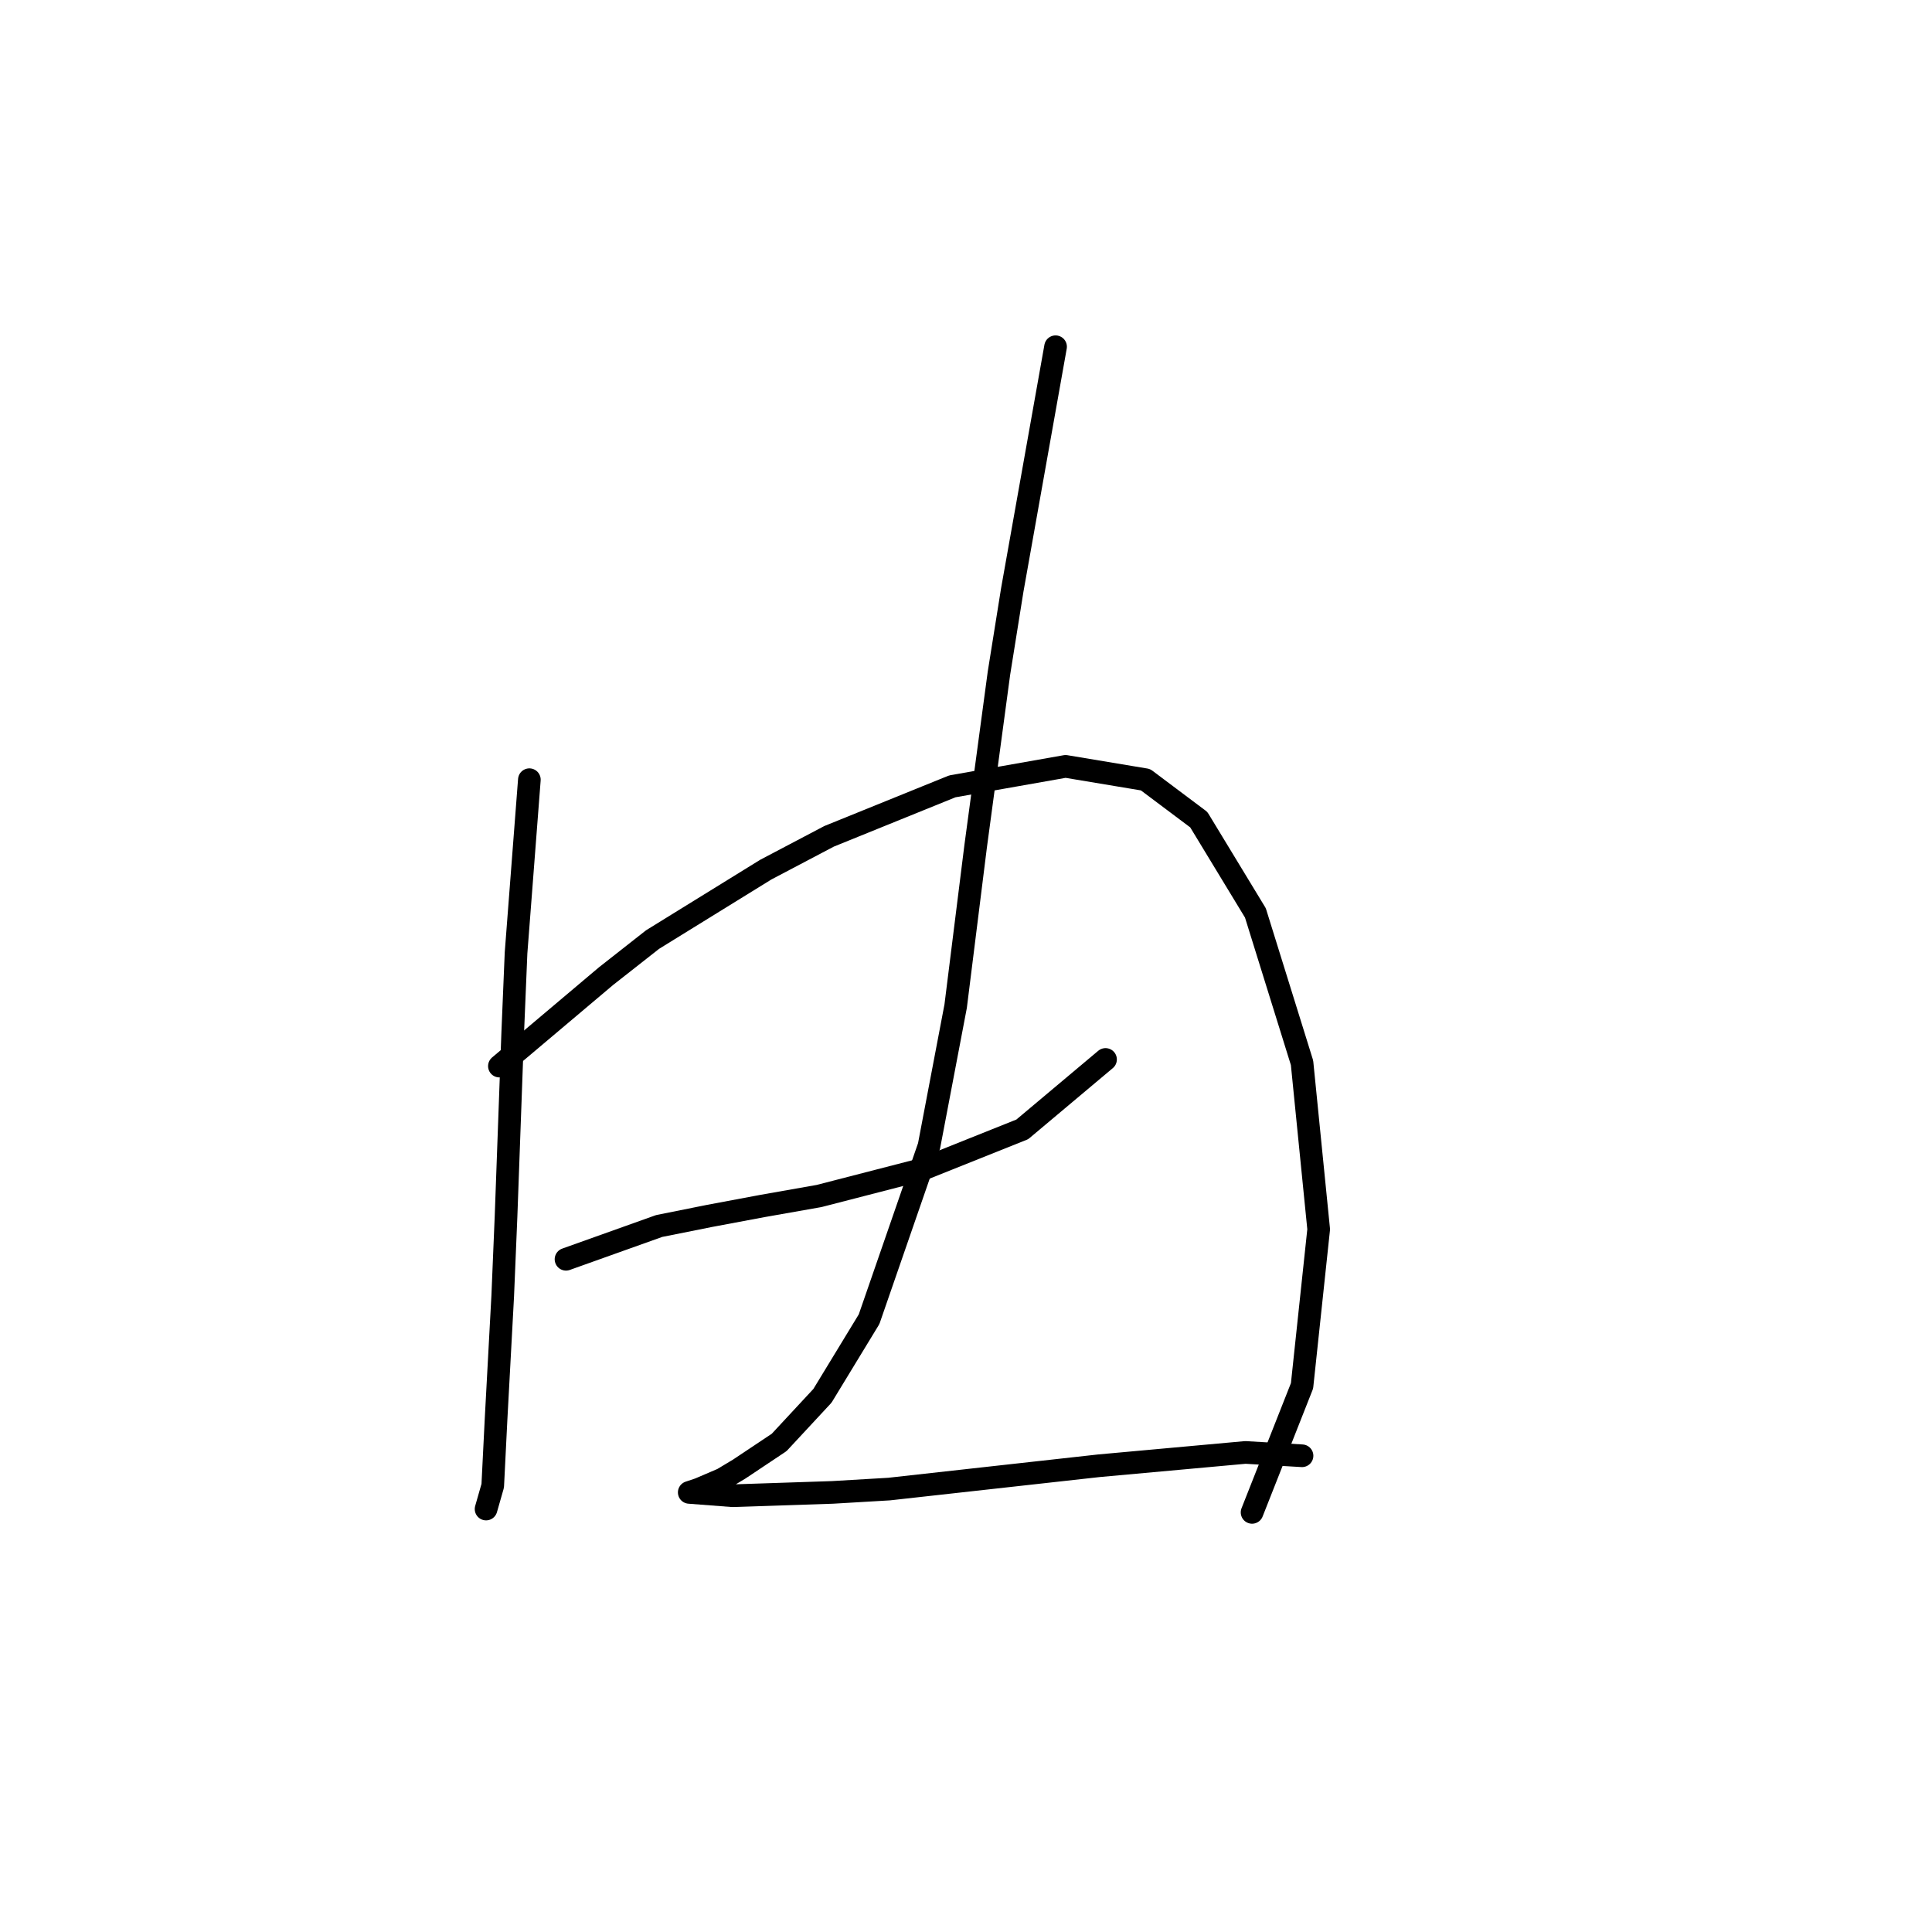 <?xml version="1.0" standalone="no"?>
    <svg width="256" height="256" xmlns="http://www.w3.org/2000/svg" version="1.1">
    <polyline stroke="black" stroke-width="3" stroke-linecap="round" fill="transparent" stroke-linejoin="round" points="70.144 103.313 68.379 126.261 67.938 136.852 67.055 161.123 66.614 171.714 65.731 188.042 65.29 196.868 64.407 199.957 64.407 199.957 " />
        <polyline stroke="black" stroke-width="3" stroke-linecap="round" fill="transparent" stroke-linejoin="round" points="66.173 141.265 80.294 129.35 86.472 124.495 101.476 115.228 109.861 110.815 126.189 104.196 141.193 101.548 151.785 103.313 158.845 108.609 166.347 120.965 172.526 140.823 174.732 162.888 172.526 183.629 165.906 200.399 165.906 200.399 " />
        <polyline stroke="black" stroke-width="3" stroke-linecap="round" fill="transparent" stroke-linejoin="round" points="74.999 166.86 87.355 162.447 93.974 161.123 101.035 159.799 108.537 158.475 122.217 154.945 135.456 149.649 146.489 140.382 146.489 140.382 " />
        <polyline stroke="black" stroke-width="3" stroke-linecap="round" fill="transparent" stroke-linejoin="round" points="139.869 45.944 134.133 78.159 132.367 89.191 129.278 112.139 126.63 133.321 123.1 151.856 115.157 174.803 108.979 184.953 103.242 191.131 97.946 194.662 95.74 195.986 92.65 197.31 91.327 197.751 97.063 198.192 110.302 197.751 117.805 197.31 145.606 194.221 165.023 192.455 172.526 192.897 172.526 192.897 " />
        </svg>